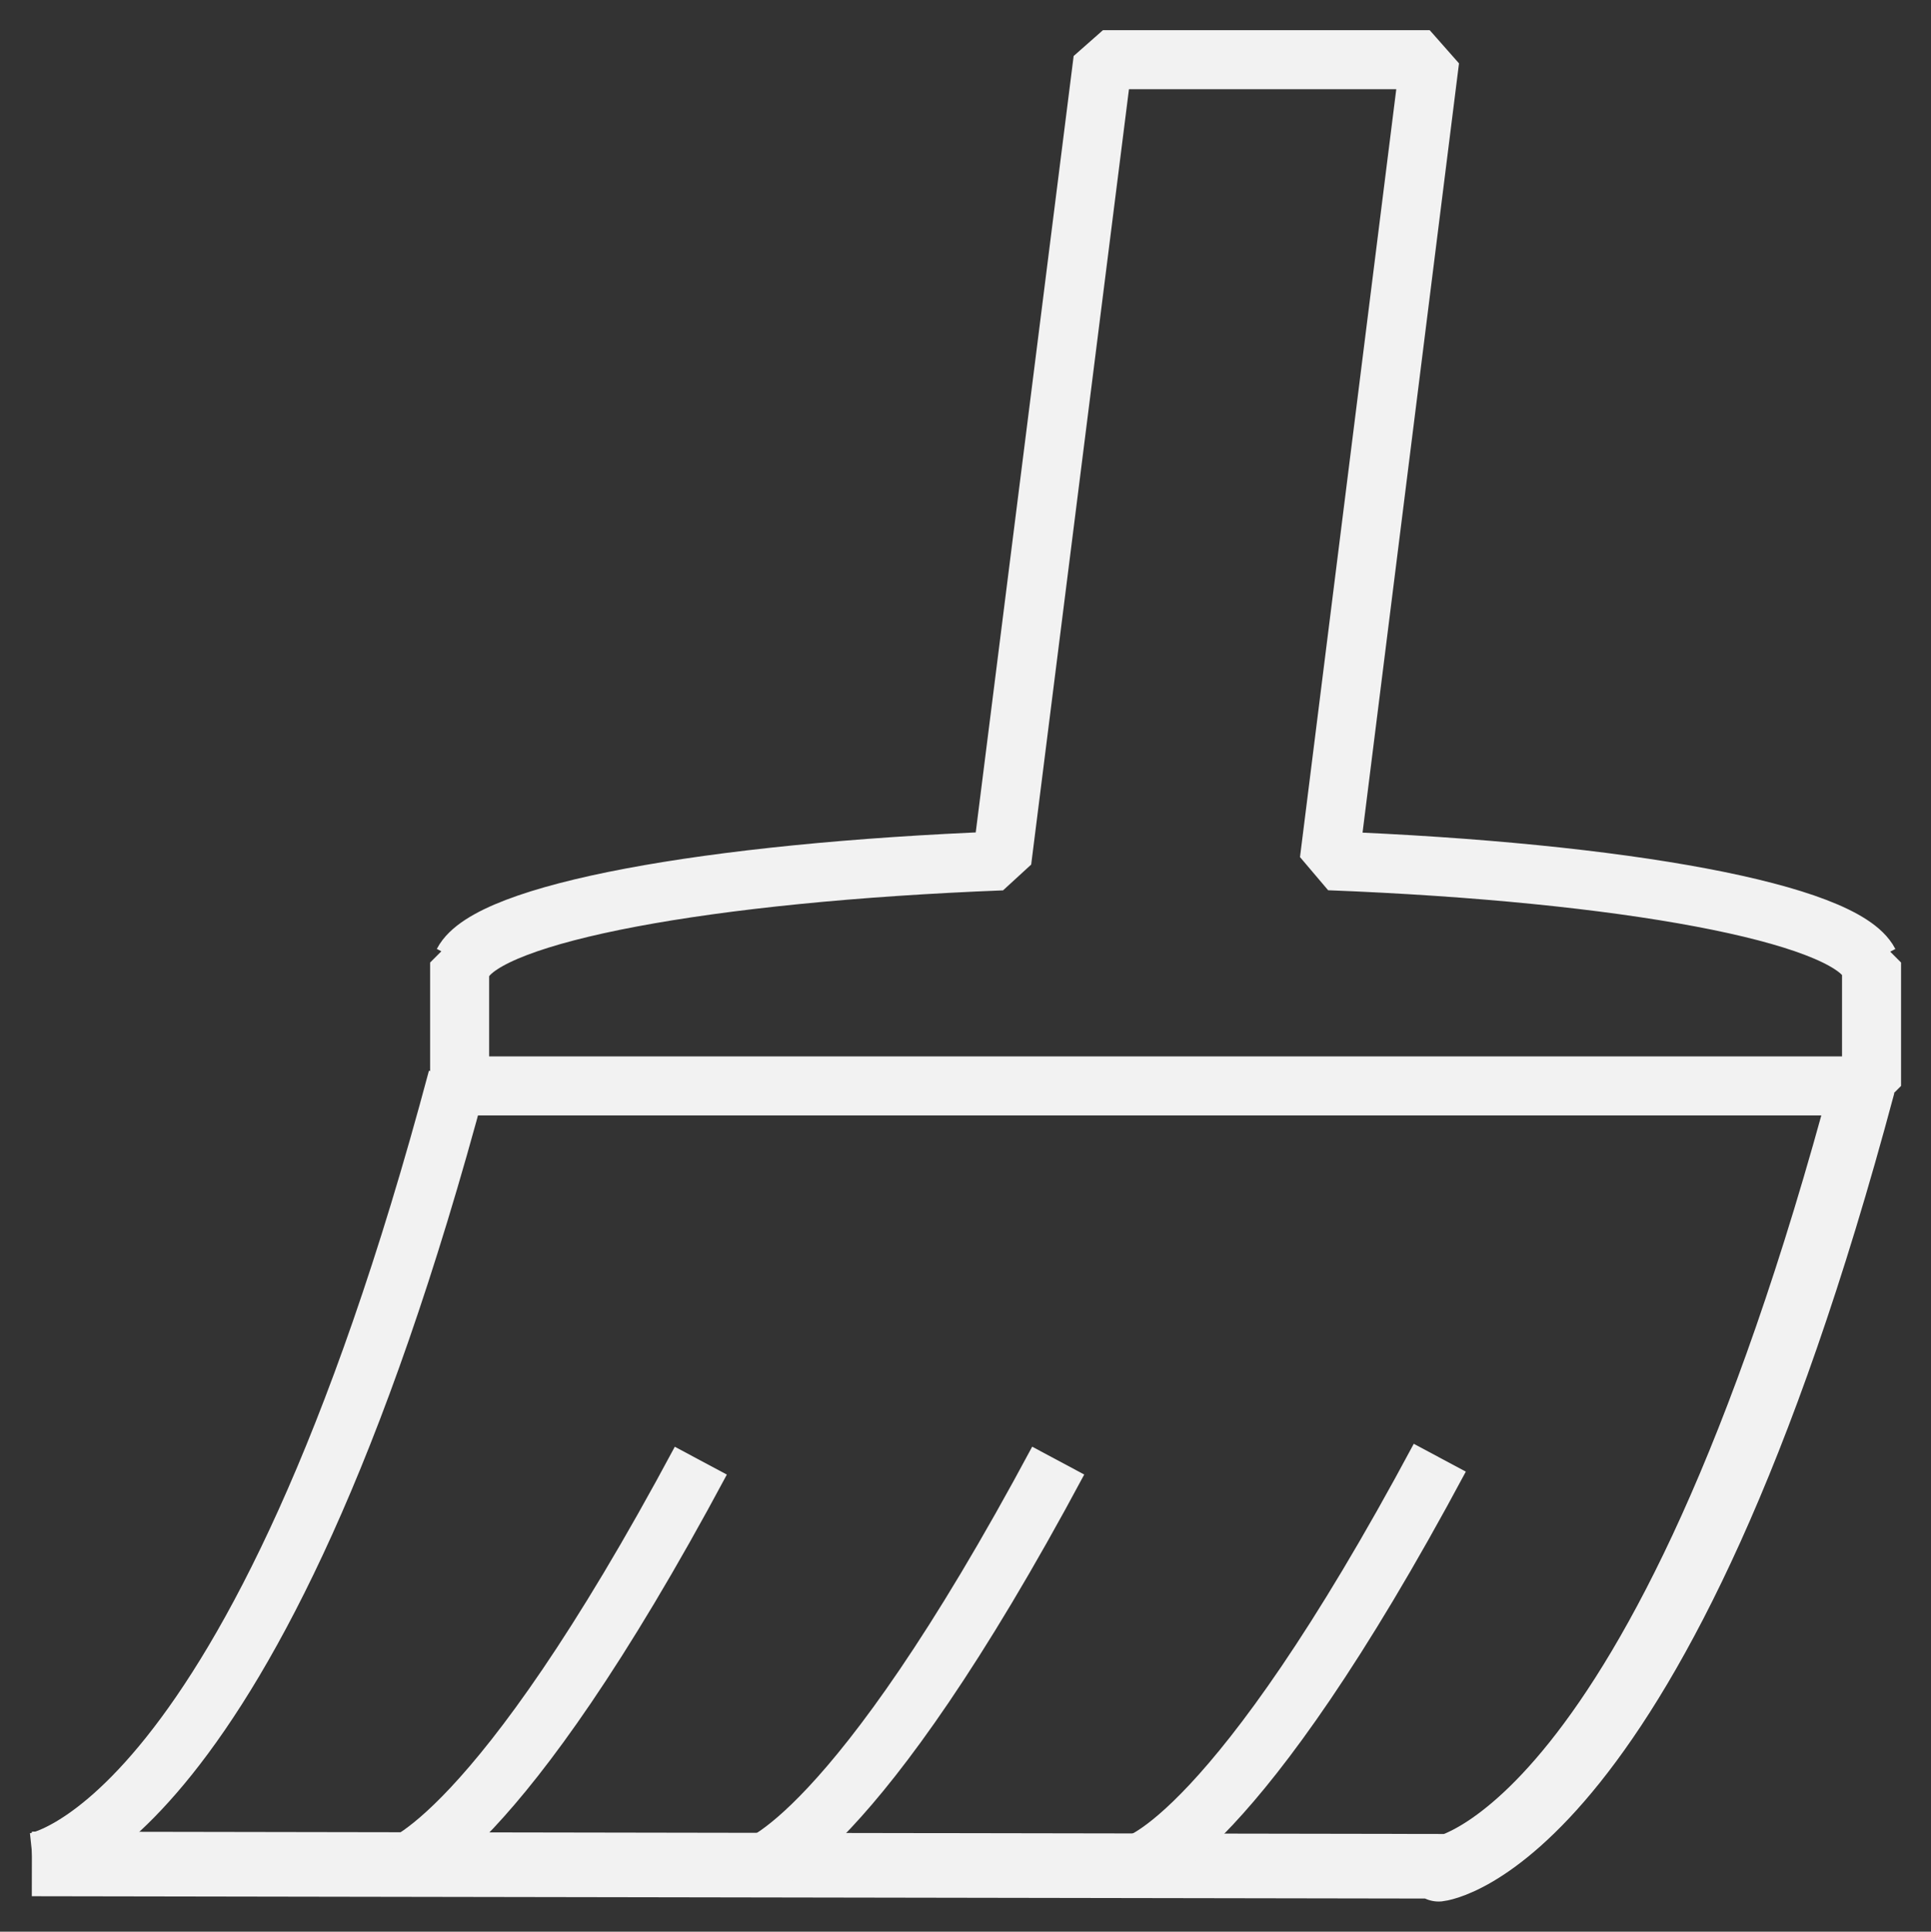 <?xml version="1.0" encoding="UTF-8" standalone="no"?>
<svg
   fill="#2196f3"
   viewBox="0 0 31.992 32"
   version="1.1"
   id="svg4"
   sodipodi:docname="multi_remove.svg"
   inkscape:version="1.2.2 (b0a8486541, 2022-12-01)"
   width="31.992"
   height="32"
   xmlns:inkscape="http://www.inkscape.org/namespaces/inkscape"
   xmlns:sodipodi="http://sodipodi.sourceforge.net/DTD/sodipodi-0.dtd"
   xmlns="http://www.w3.org/2000/svg"
   xmlns:svg="http://www.w3.org/2000/svg"
   xmlns:rdf="http://www.w3.org/1999/02/22-rdf-syntax-ns#"
   xmlns:cc="http://creativecommons.org/ns#"
   xmlns:dc="http://purl.org/dc/elements/1.1/">
  <rect x="0" y="0" width="31.992" height="32" fill="#333333" stroke="none"/>
  <defs
     id="defs8">
    <style
       id="current-color-scheme"
       type="text/css">
      .ColorScheme-Text {
        color:#f2f2f2;
      }
      </style>
  </defs>
  <sodipodi:namedview
     pagecolor="#ffffff"
     bordercolor="#666666"
     borderopacity="1"
     objecttolerance="10"
     gridtolerance="10"
     guidetolerance="10"
     inkscape:pageopacity="0"
     inkscape:pageshadow="2"
     inkscape:window-width="1366"
     inkscape:window-height="699"
     id="namedview6"
     showgrid="false"
     inkscape:zoom="6.9532165"
     inkscape:cx="-22.795206"
     inkscape:cy="11.21783"
     inkscape:window-x="0"
     inkscape:window-y="0"
     inkscape:window-maximized="1"
     inkscape:current-layer="svg4"
     inkscape:showpageshadow="2"
     inkscape:pagecheckerboard="0"
     inkscape:deskcolor="#d1d1d1" />
  <path
     id="rect3768"
     style="fill:none;stroke:#f2f2f2;stroke-width:0.978;stroke-miterlimit:0;stroke-dasharray:none;stroke-opacity:1"
     d="M 18.273,0.989 16.599,14.261 c -4.906,0.191 -8.505,0.869 -8.928,1.684 h -0.056 v 0.155 1.889 H 31.007 v -1.889 -0.155 h -0.04 c -0.421,-0.816 -4.028,-1.496 -8.944,-1.686 l 1.664,-13.27 z"
     sodipodi:nodetypes="ccccccccccccc" />
  <path
     style="fill:none;stroke:#f2f2f2;stroke-width:1.07;stroke-linejoin:round;stroke-miterlimit:0;stroke-dasharray:none;stroke-opacity:1"
     d="M 30.867,17.972 C 27.502,30.577 23.835,30.965 23.835,30.965 l 0.064,-0.049 -23.371,-0.039"
     id="path3948"
     sodipodi:nodetypes="cccc" />
  <path
     style="fill:none;stroke:#f2f2f2;stroke-width:0.978;stroke-miterlimit:0;stroke-dasharray:none;stroke-opacity:1"
     d="M 7.579,17.863 C 4.215,30.468 0.548,30.857 0.548,30.857"
     id="path3948-9"
     sodipodi:nodetypes="cc" />
  <path
     style="fill:none;stroke:#f2f2f2;stroke-width:0.978;stroke-miterlimit:0;stroke-dasharray:none;stroke-opacity:1"
     d="m 23.854,24.148 c -3.397,6.352 -5.027,6.732 -5.027,6.732"
     id="path3948-1"
     sodipodi:nodetypes="cc" />
  <path
     style="fill:none;stroke:#f2f2f2;stroke-width:0.978;stroke-miterlimit:0;stroke-dasharray:none;stroke-opacity:1"
     d="m 17.532,24.196 c -3.397,6.352 -5.027,6.732 -5.027,6.732"
     id="path3948-1-7"
     sodipodi:nodetypes="cc" />
  <path
     style="fill:none;stroke:#f2f2f2;stroke-width:0.978;stroke-miterlimit:0;stroke-dasharray:none;stroke-opacity:1"
     d="m 11.611,24.197 c -3.397,6.352 -5.027,6.732 -5.027,6.732"
     id="path3948-1-0"
     sodipodi:nodetypes="cc" />
</svg>
